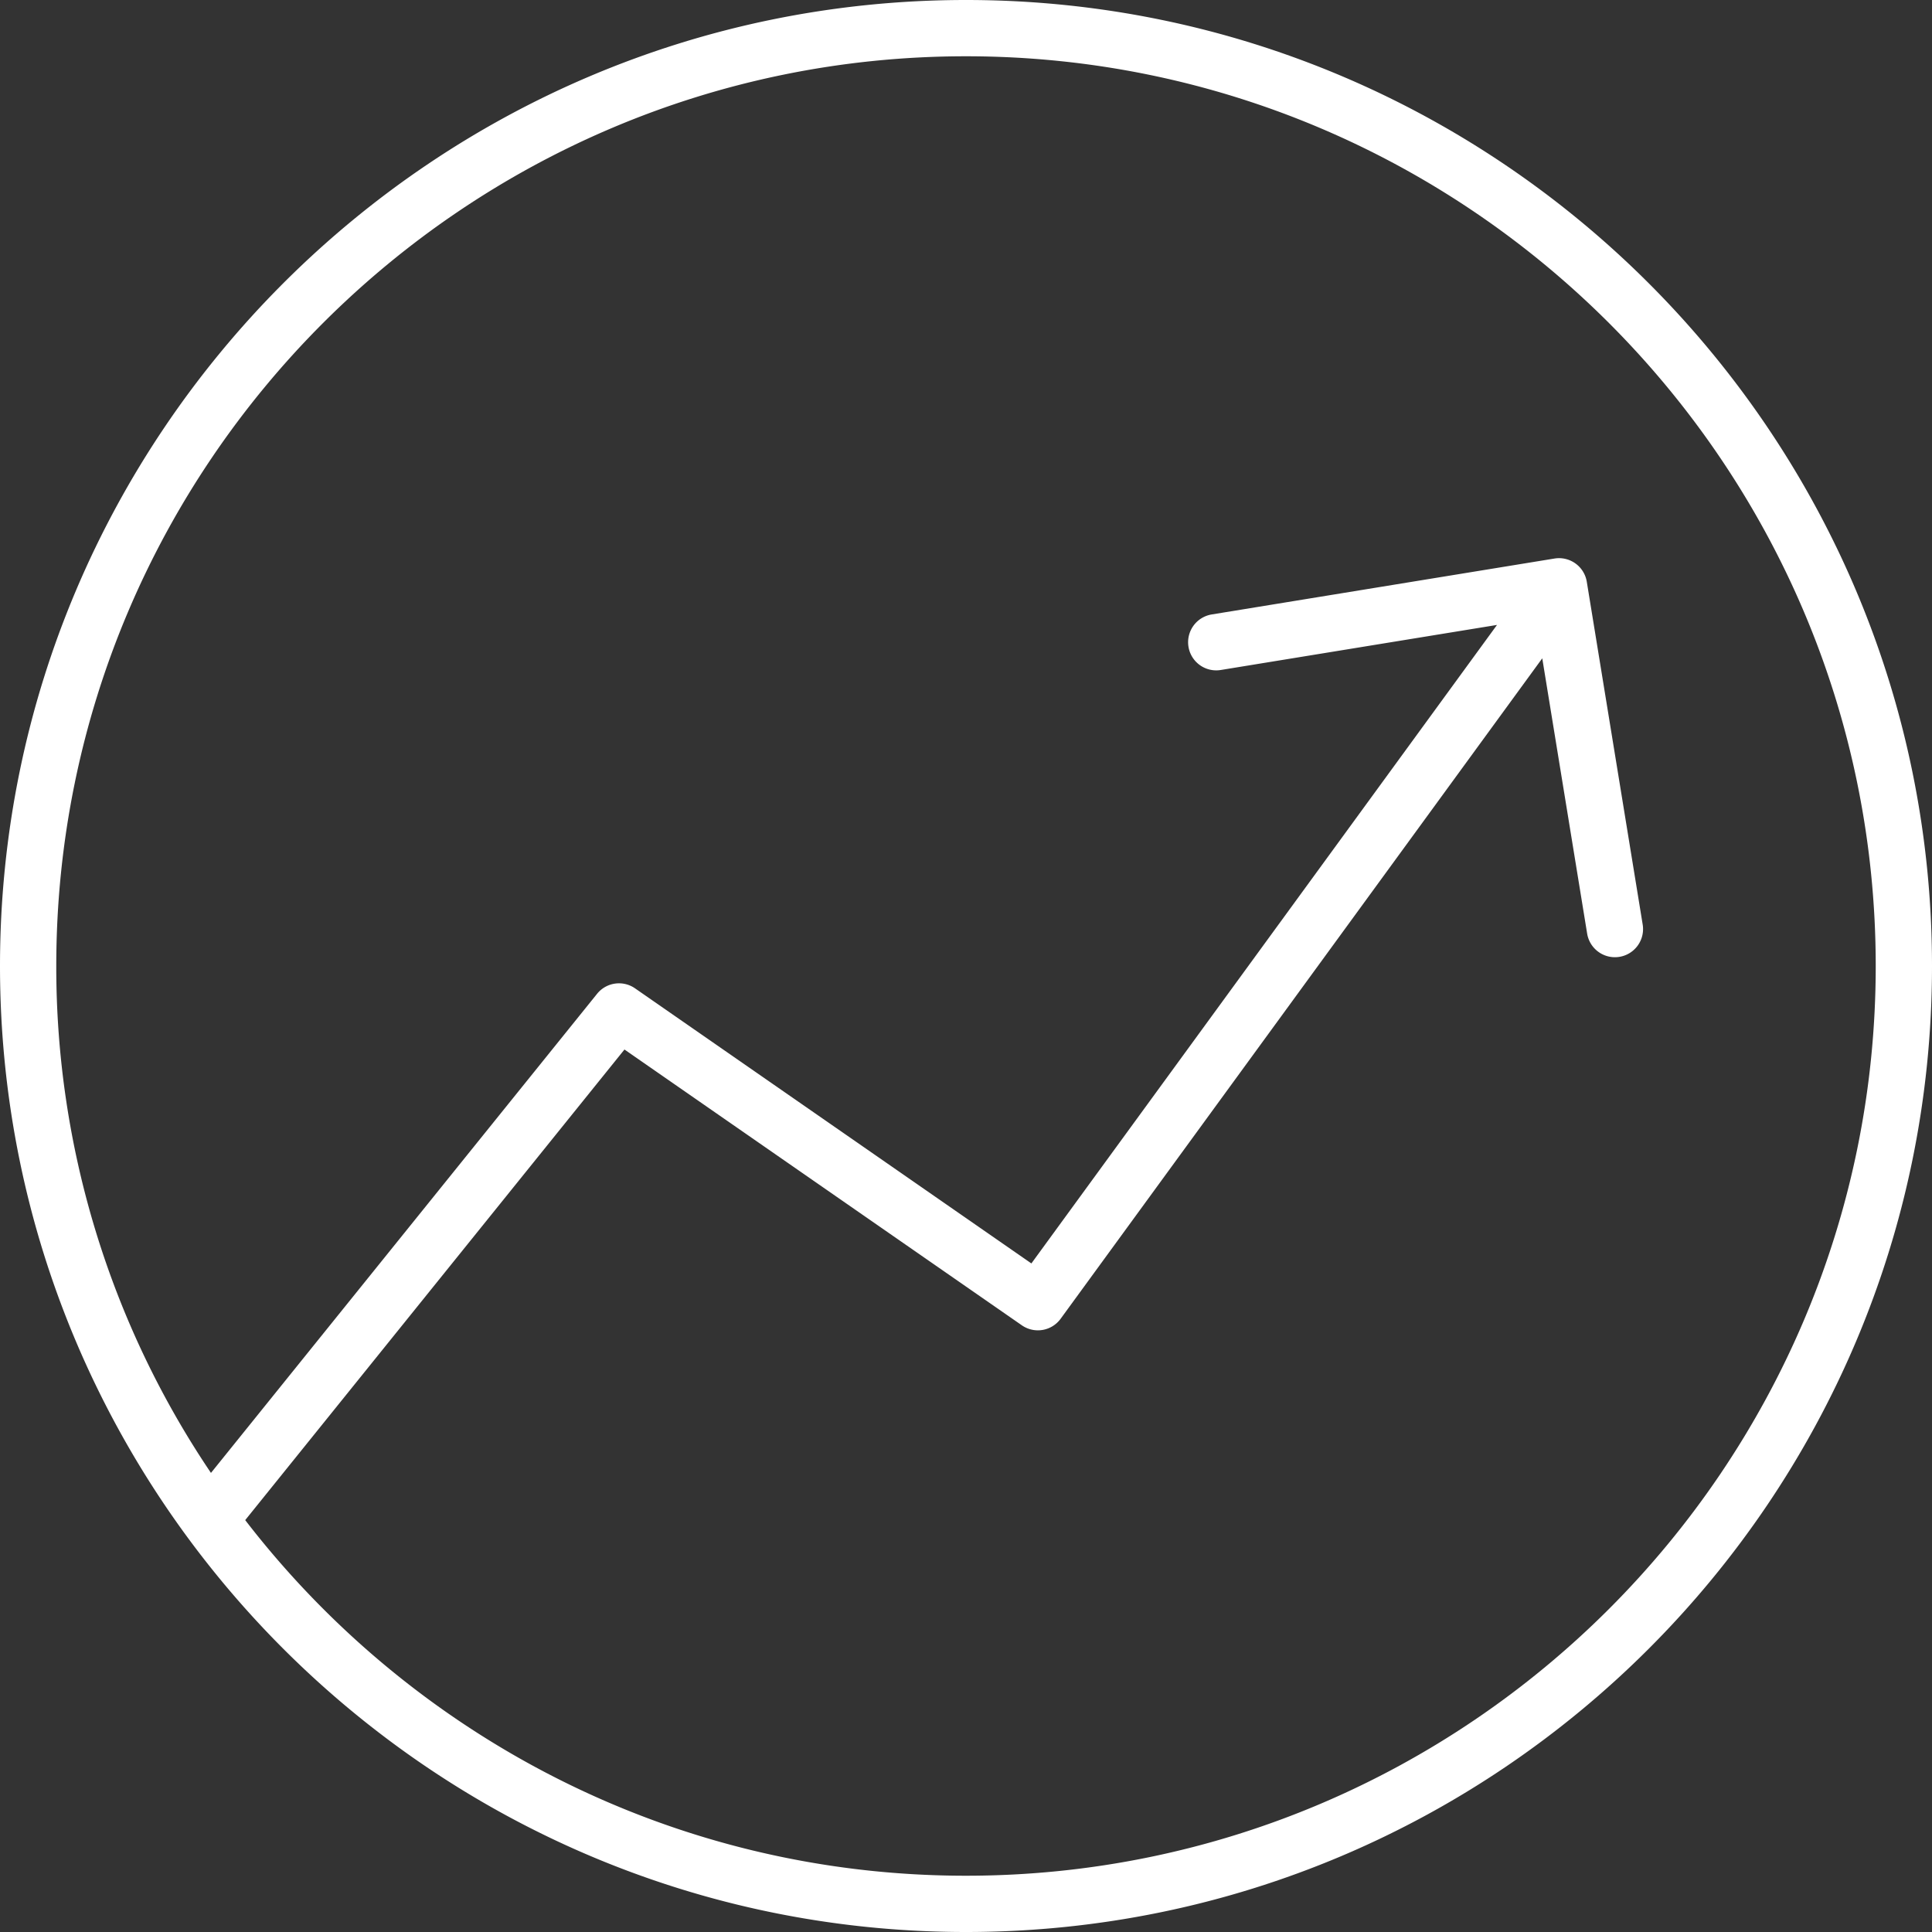 <svg id="レイヤー_1" xmlns="http://www.w3.org/2000/svg" viewBox="0 0 103 103"><rect x="0" y="0" width="103" height="103" fill="#333333" stroke="none"/><path d="M51.5 0C23.103 0 0 23.103 0 51.5S23.103 103 51.5 103 103 79.897 103 51.5 79.897 0 51.5 0zm0 100c-15.632 0-29.552-7.441-38.427-18.959l20.219-25.089 21.186 14.704a1.5 1.5 0 0 0 2.067-.349l25.677-35.21 2.393 14.676a1.5 1.5 0 1 0 2.961-.483l-2.98-18.274a1.5 1.5 0 0 0-1.722-1.239L64.6 32.758a1.5 1.5 0 0 0-1.239 1.722 1.498 1.498 0 0 0 1.722 1.239l14.726-2.402-24.823 34.04-21.131-14.666a1.5 1.5 0 0 0-2.023.291L11.247 78.525A48.221 48.221 0 0 1 3 51.5C3 24.757 24.757 3 51.5 3S100 24.757 100 51.5 78.243 100 51.5 100z" fill="#fff"/></svg>